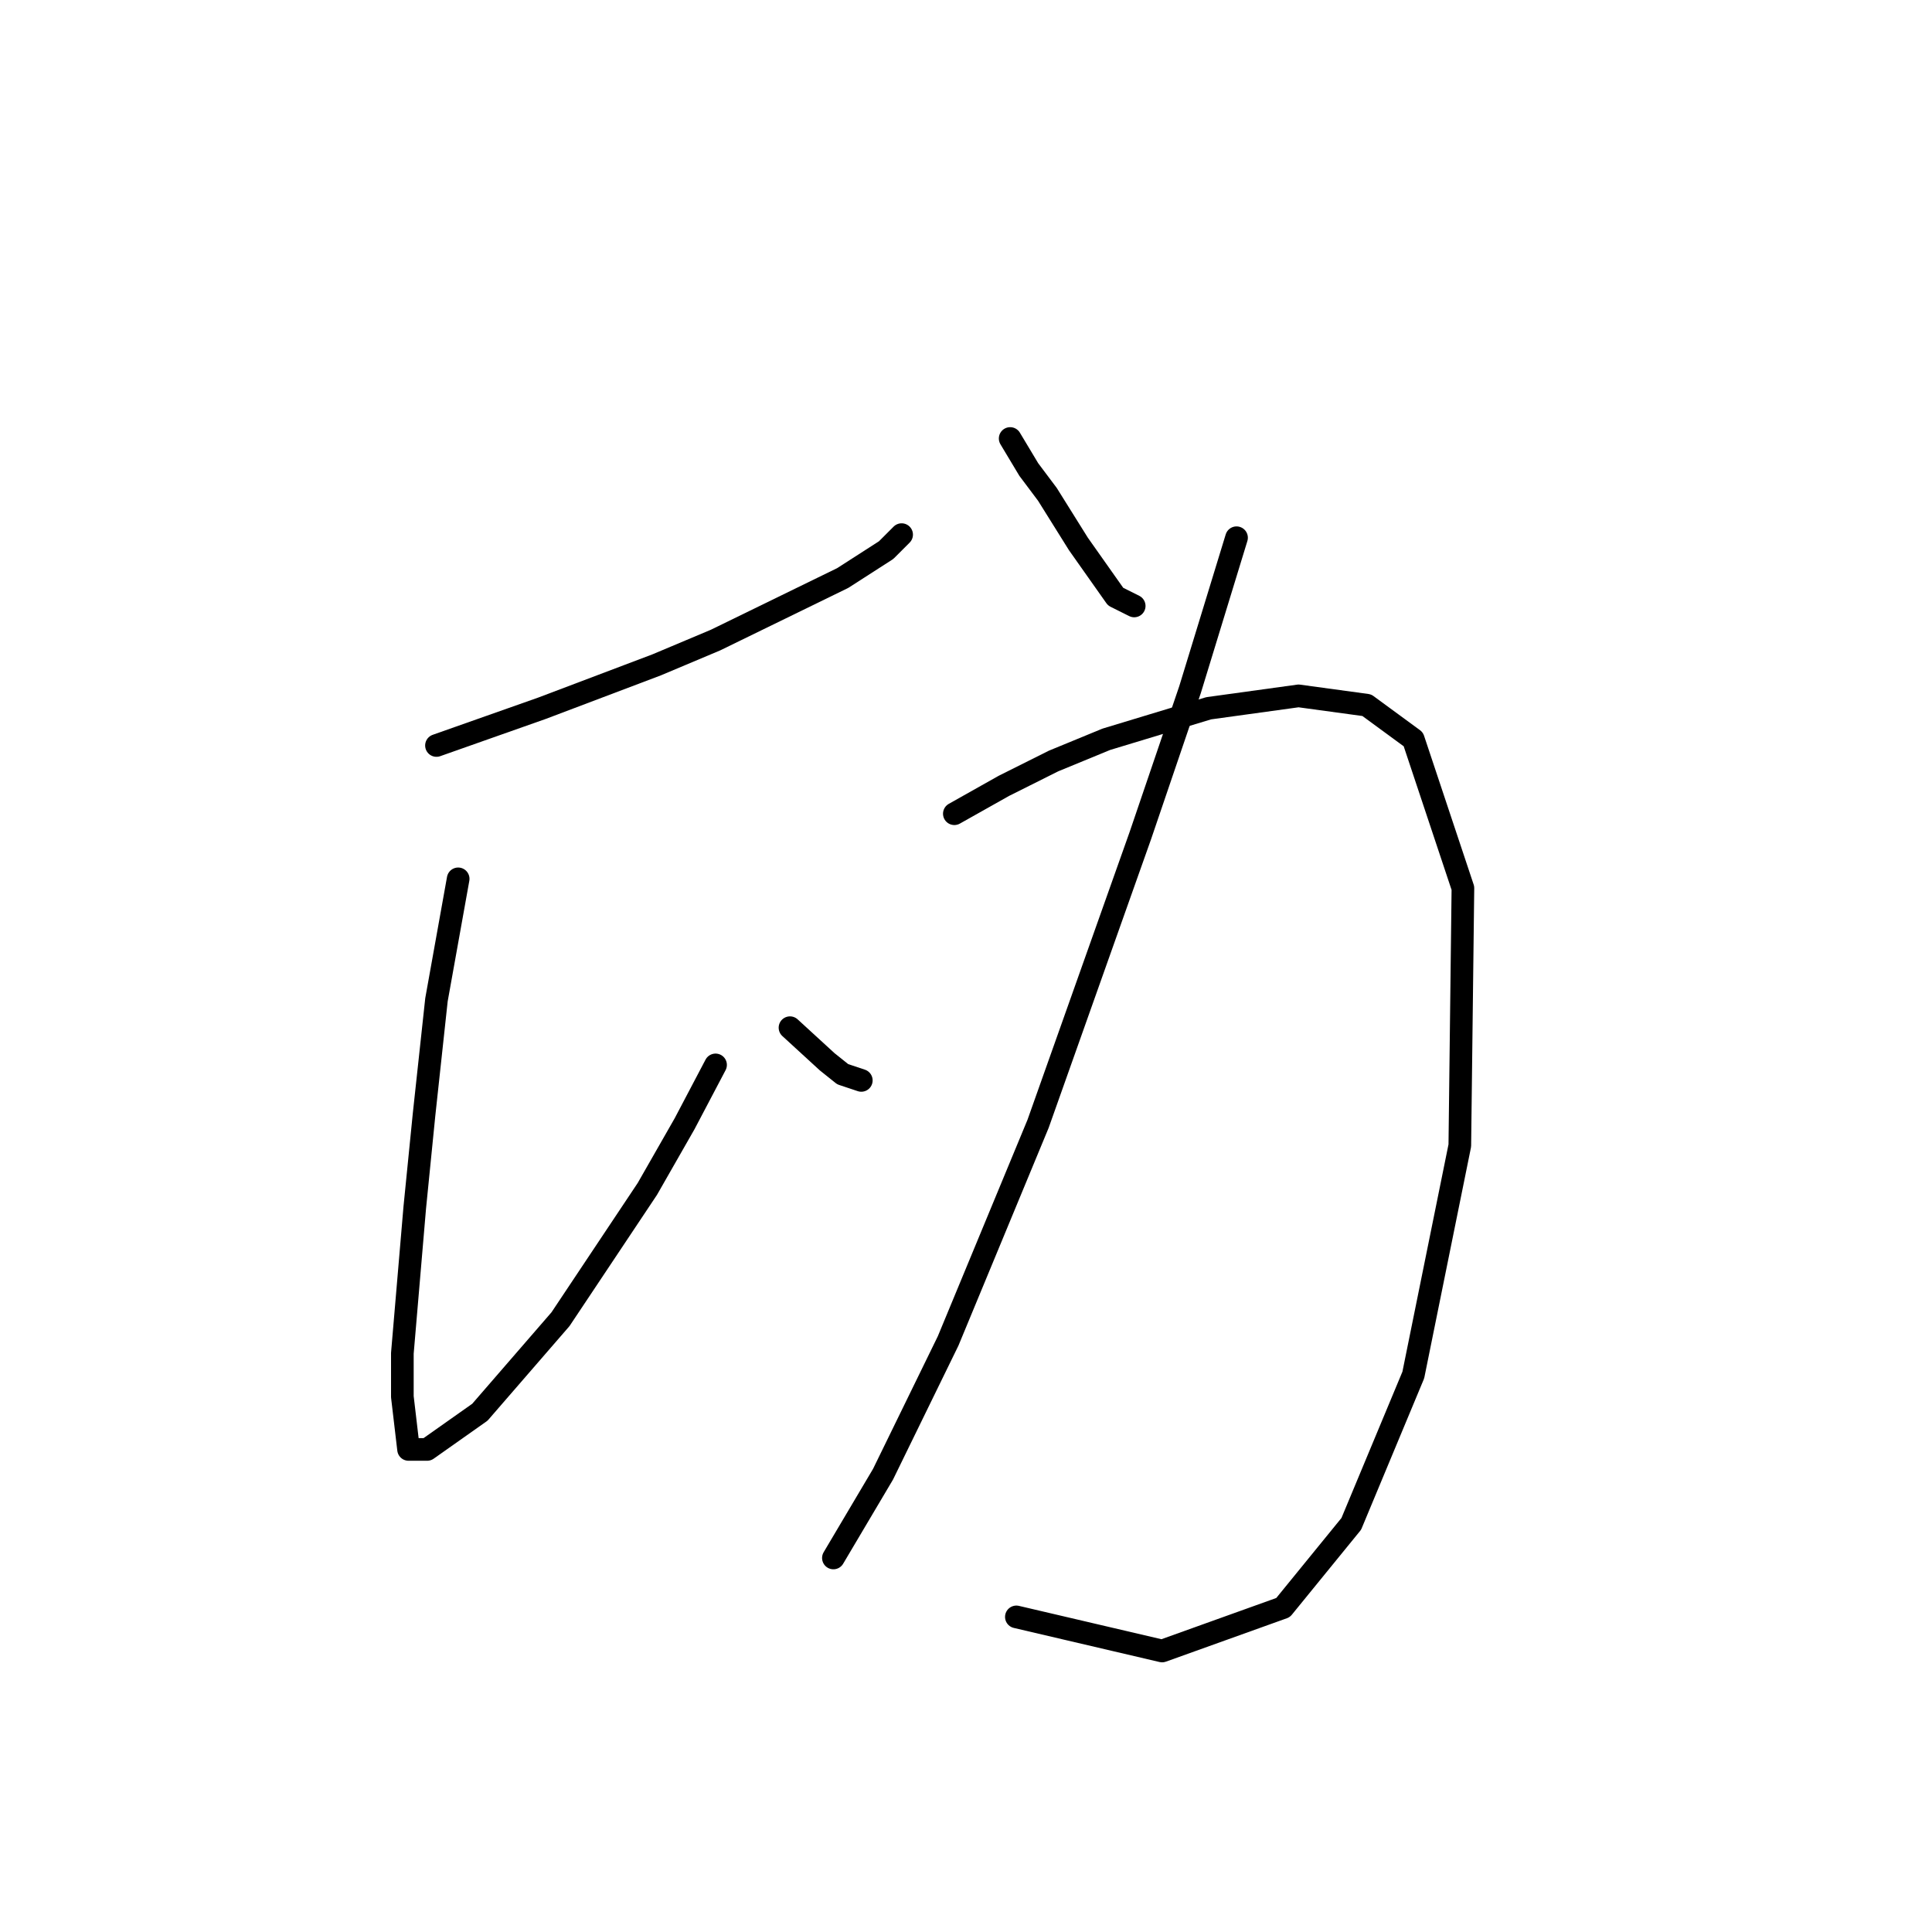 <?xml version="1.0" standalone="no"?>
    <svg width="256" height="256" xmlns="http://www.w3.org/2000/svg" version="1.1">
    <polyline stroke="black" stroke-width="3" stroke-linecap="round" fill="transparent" stroke-linejoin="round" points="57.834 98.782 64.82 96.316 71.805 93.851 87.008 88.098 94.816 84.811 111.663 76.593 117.415 72.895 119.47 70.84 119.47 70.84 " />
        <polyline stroke="black" stroke-width="3" stroke-linecap="round" fill="transparent" stroke-linejoin="round" points="60.71 116.451 57.834 132.476 56.19 147.68 54.958 160.007 53.314 179.319 53.314 185.072 54.136 192.058 56.601 192.058 63.587 187.127 74.27 174.799 85.776 157.541 90.707 148.912 94.816 141.105 94.816 141.105 " />
        <polyline stroke="black" stroke-width="3" stroke-linecap="round" fill="transparent" stroke-linejoin="round" points="104.677 136.174 109.608 140.694 111.663 142.338 114.128 143.16 114.128 143.16 " />
        <polyline stroke="black" stroke-width="3" stroke-linecap="round" fill="transparent" stroke-linejoin="round" points="133.852 58.102 136.317 62.211 138.783 65.498 142.892 72.073 147.823 79.058 150.288 80.291 150.288 80.291 " />
        <polyline stroke="black" stroke-width="3" stroke-linecap="round" fill="transparent" stroke-linejoin="round" points="163.848 71.251 157.684 91.386 151.11 110.698 137.55 148.912 125.634 177.676 117.005 195.345 110.43 206.439 110.43 206.439 " />
        <polyline stroke="black" stroke-width="3" stroke-linecap="round" fill="transparent" stroke-linejoin="round" points="126.455 107.822 133.03 104.124 139.604 100.836 146.59 97.96 160.15 93.851 172.066 92.207 181.106 93.44 187.27 97.96 193.844 117.684 193.433 151.789 187.27 182.196 179.051 201.919 170.011 213.014 153.986 218.766 134.674 214.247 134.674 214.247 " />
        </svg>